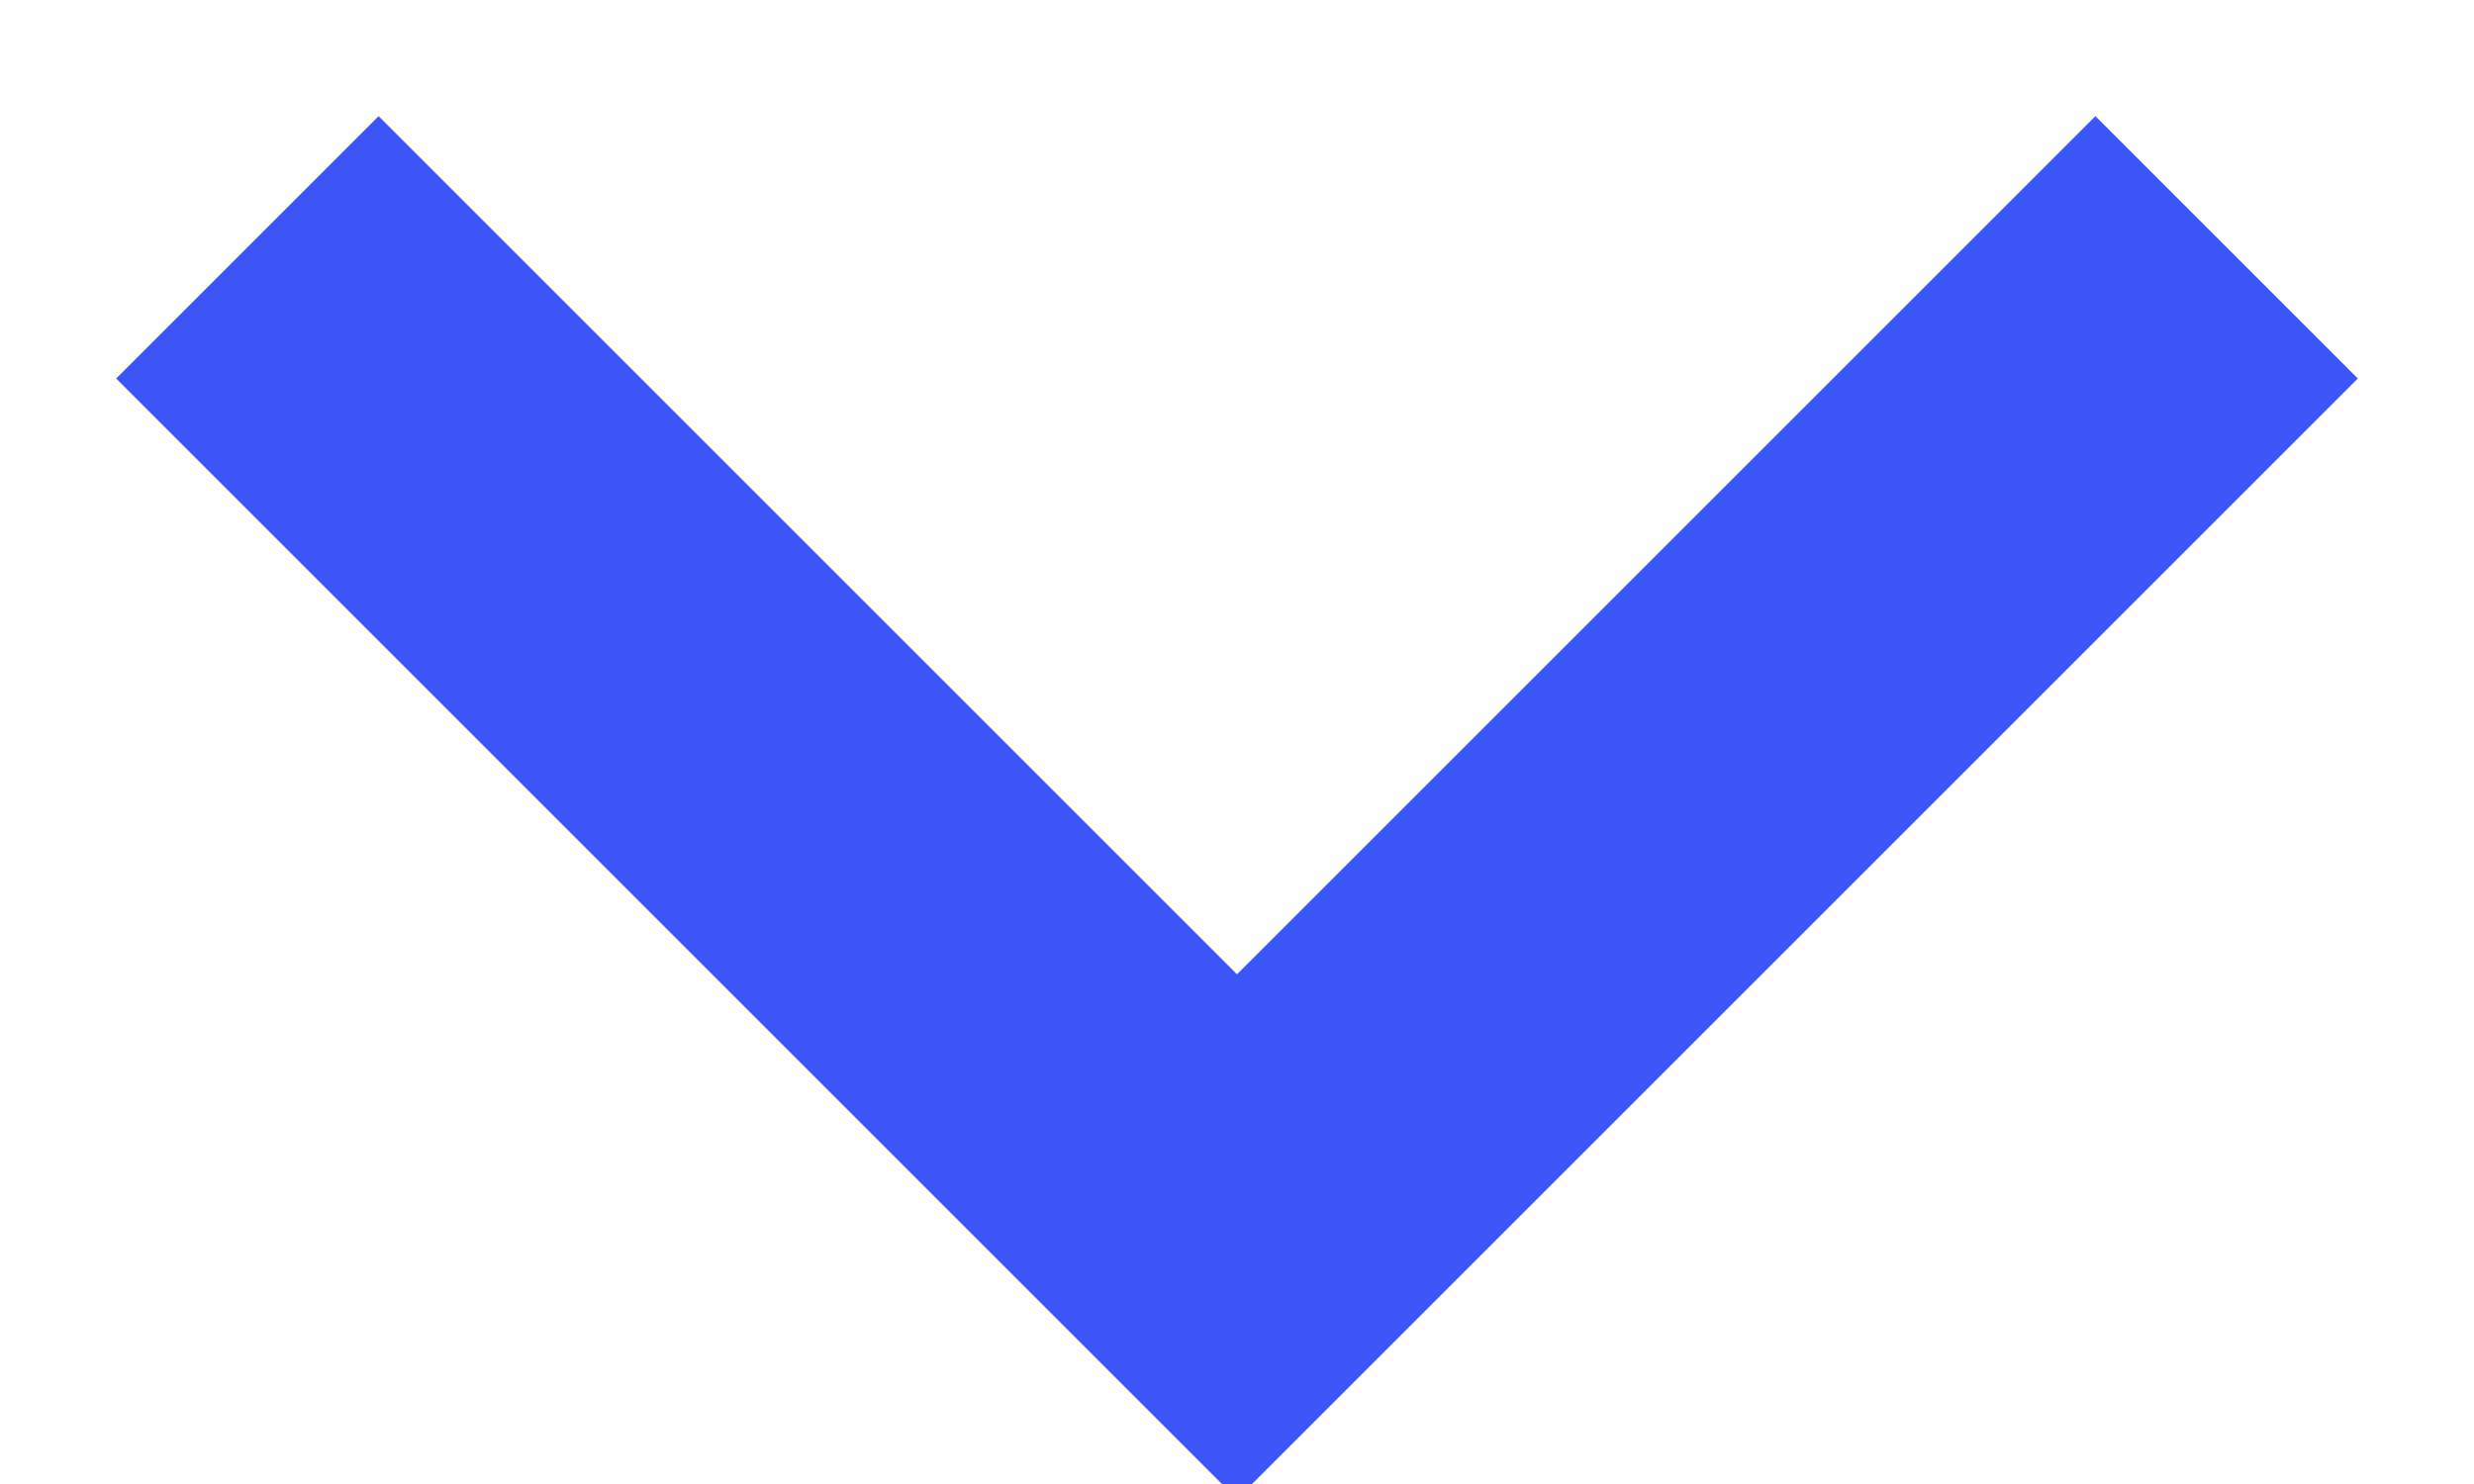 <?xml version="1.0" encoding="UTF-8"?>
<svg width="10px" height="6px" viewBox="0 0 10 6" version="1.1" xmlns="http://www.w3.org/2000/svg" xmlns:xlink="http://www.w3.org/1999/xlink">
    <!-- Generator: sketchtool 54.1 (76490) - https://sketchapp.com -->
    <title>83E83A88-6690-4820-AFDE-BBBD20471CA8</title>
    <desc>Created with sketchtool.</desc>
    <g id="JOBGEAR" stroke="none" stroke-width="1" fill="none" fill-rule="evenodd">
        <g id="Style-guide-page-1" transform="translate(-479, -2187)" fill-rule="nonzero" stroke="#3B55F7" stroke-width="1.5">
            <polyline id="Path-2" points="480 2188 484 2192 488 2188"></polyline>
        </g>
    </g>
</svg>